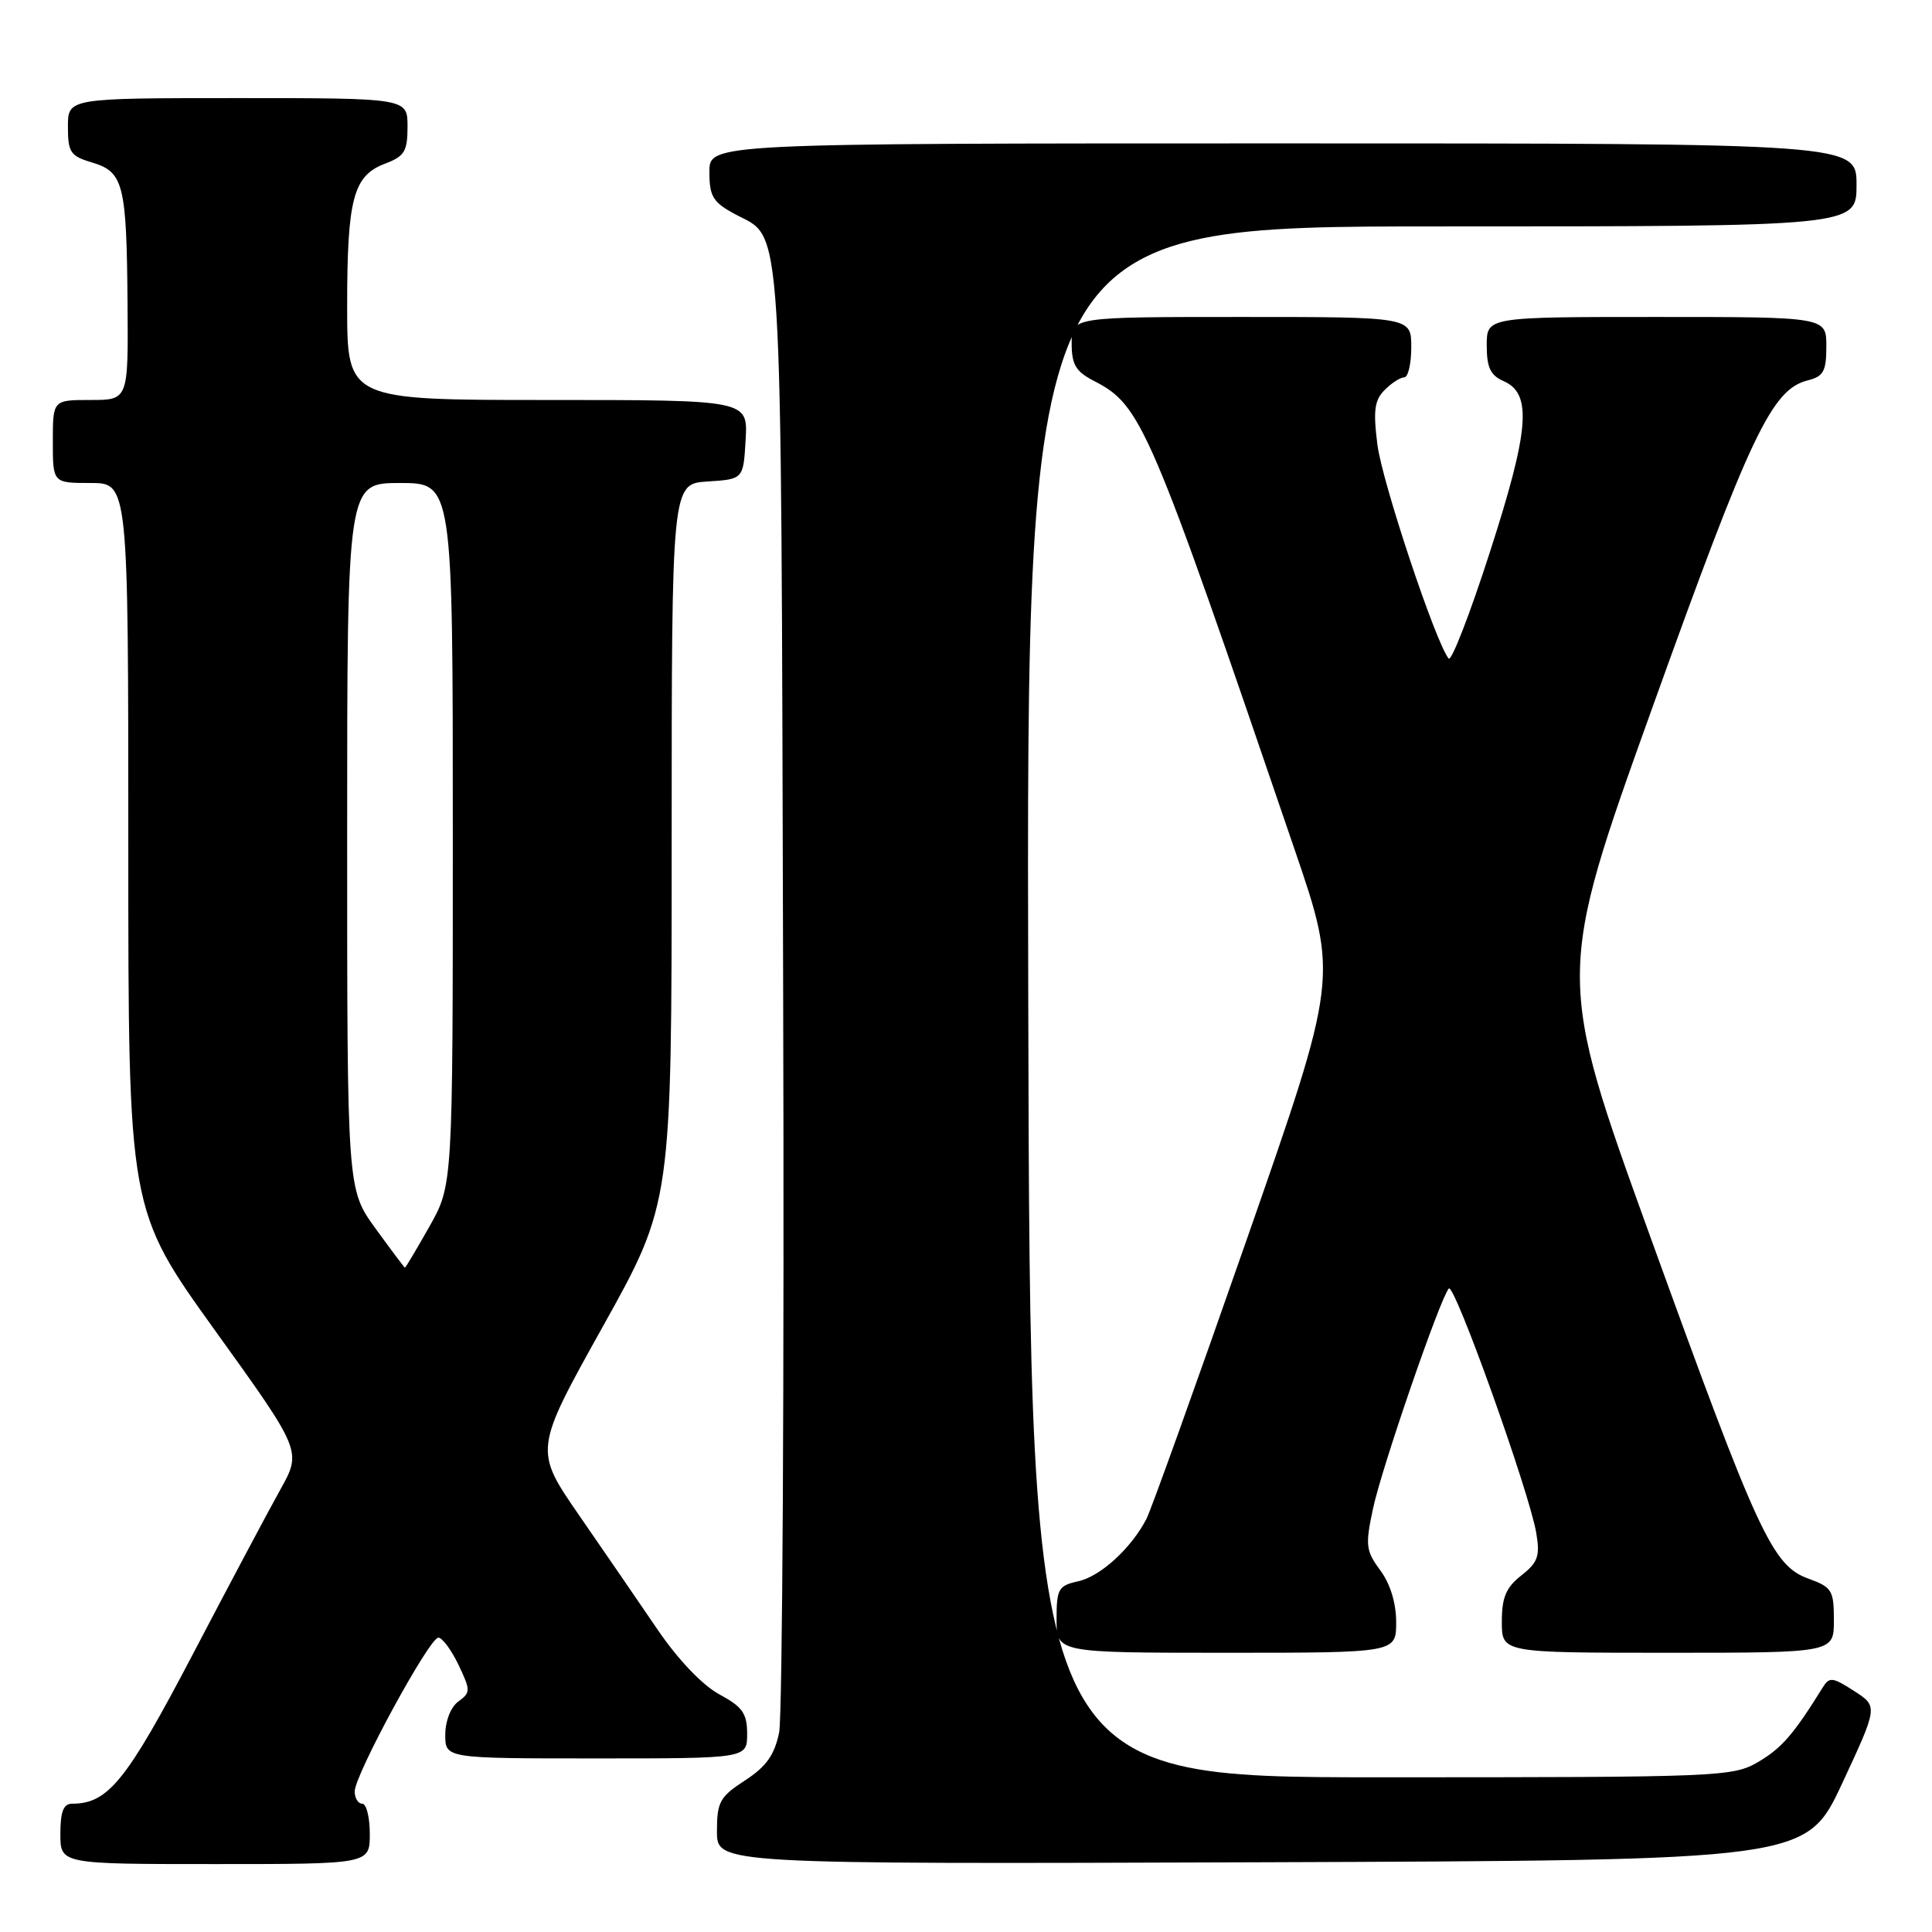 <?xml version="1.0" encoding="UTF-8" standalone="no"?>
<!DOCTYPE svg PUBLIC "-//W3C//DTD SVG 1.1//EN" "http://www.w3.org/Graphics/SVG/1.1/DTD/svg11.dtd" >
<svg xmlns="http://www.w3.org/2000/svg" xmlns:xlink="http://www.w3.org/1999/xlink" version="1.1" viewBox="0 0 256 256">
 <g >
 <path fill="currentColor"
d=" M 49.00 243.00 C 49.00 240.80 48.55 239.00 48.00 239.00 C 47.45 239.00 47.00 238.27 47.00 237.37 C 47.00 235.18 56.89 217.00 58.08 217.00 C 58.61 217.00 59.80 218.62 60.75 220.59 C 62.37 224.00 62.37 224.26 60.73 225.46 C 59.73 226.19 59.00 228.04 59.00 229.86 C 59.00 233.00 59.00 233.00 79.00 233.00 C 99.00 233.00 99.00 233.00 99.00 229.75 C 99.00 227.03 98.39 226.17 95.30 224.50 C 93.08 223.30 89.85 219.91 87.18 216.00 C 84.75 212.43 80.06 205.59 76.76 200.82 C 70.76 192.13 70.76 192.13 79.88 175.77 C 89.00 159.41 89.00 159.41 89.00 111.76 C 89.00 64.11 89.00 64.11 93.75 63.80 C 98.50 63.50 98.50 63.50 98.80 58.25 C 99.10 53.00 99.10 53.00 72.55 53.00 C 46.00 53.00 46.00 53.00 46.00 40.57 C 46.00 26.32 46.81 23.28 51.01 21.69 C 53.60 20.71 54.00 20.06 54.00 16.78 C 54.00 13.00 54.00 13.00 31.50 13.00 C 9.00 13.00 9.00 13.00 9.00 16.79 C 9.00 20.20 9.33 20.68 12.22 21.54 C 16.37 22.78 16.78 24.41 16.90 40.25 C 17.00 53.00 17.00 53.00 12.00 53.00 C 7.00 53.00 7.00 53.00 7.00 58.50 C 7.00 64.00 7.00 64.00 12.00 64.00 C 17.00 64.00 17.00 64.00 17.00 112.15 C 17.00 160.30 17.00 160.30 28.49 176.29 C 39.99 192.28 39.99 192.28 37.14 197.39 C 35.57 200.20 30.33 210.06 25.49 219.31 C 16.73 236.02 14.32 239.00 9.55 239.00 C 8.41 239.00 8.00 240.05 8.00 243.00 C 8.00 247.00 8.00 247.00 28.50 247.00 C 49.00 247.00 49.00 247.00 49.00 243.00 Z  M 244.10 236.30 C 248.85 226.10 248.85 226.10 245.67 224.06 C 242.80 222.21 242.40 222.17 241.50 223.63 C 237.68 229.79 236.09 231.63 233.00 233.45 C 229.60 235.44 228.11 235.50 183.00 235.50 C 136.50 235.50 136.50 235.50 136.25 132.75 C 135.99 30.00 135.99 30.00 191.00 30.00 C 246.00 30.00 246.00 30.00 246.00 24.50 C 246.00 19.00 246.00 19.00 170.00 19.00 C 94.00 19.00 94.00 19.00 94.00 22.77 C 94.00 26.03 94.46 26.79 97.38 28.37 C 103.82 31.83 103.47 26.32 103.77 130.56 C 103.93 182.84 103.68 227.39 103.24 229.56 C 102.62 232.56 101.54 234.08 98.71 235.92 C 95.37 238.09 95.00 238.77 95.00 242.67 C 95.00 247.01 95.00 247.01 167.17 246.76 C 239.34 246.50 239.34 246.50 244.10 236.30 Z  M 185.00 214.96 C 185.00 212.42 184.22 209.86 182.89 208.07 C 180.97 205.47 180.89 204.76 181.94 199.86 C 183.10 194.44 190.78 172.14 191.97 170.74 C 192.70 169.89 202.61 197.58 203.56 203.11 C 204.08 206.19 203.79 207.02 201.59 208.75 C 199.55 210.35 199.00 211.67 199.00 214.89 C 199.00 219.00 199.00 219.00 221.00 219.00 C 243.00 219.00 243.00 219.00 243.00 214.70 C 243.00 210.73 242.74 210.31 239.65 209.19 C 234.85 207.46 232.99 203.43 218.69 163.92 C 206.18 129.33 206.18 129.33 218.99 93.64 C 231.98 57.47 234.77 51.60 239.54 50.40 C 241.63 49.88 242.00 49.19 242.00 45.89 C 242.00 42.00 242.00 42.00 219.50 42.00 C 197.00 42.00 197.00 42.00 197.00 45.76 C 197.00 48.71 197.49 49.74 199.25 50.51 C 203.04 52.17 202.65 56.96 197.39 73.24 C 194.77 81.37 192.32 87.68 191.96 87.26 C 190.28 85.31 183.13 63.86 182.51 58.90 C 181.94 54.39 182.13 53.01 183.48 51.67 C 184.39 50.75 185.56 50.00 186.07 50.00 C 186.58 50.00 187.00 48.20 187.00 46.00 C 187.00 42.00 187.00 42.00 164.50 42.00 C 142.00 42.00 142.00 42.00 142.00 45.47 C 142.00 48.31 142.54 49.23 144.95 50.47 C 151.26 53.73 152.23 56.00 171.52 112.50 C 177.33 129.50 177.33 129.50 165.20 164.24 C 158.53 183.35 152.55 200.00 151.92 201.24 C 149.91 205.14 145.83 208.88 142.86 209.53 C 140.24 210.11 140.00 210.53 140.00 214.58 C 140.00 219.00 140.00 219.00 162.50 219.00 C 185.00 219.00 185.00 219.00 185.00 214.96 Z  M 49.75 162.77 C 46.00 157.60 46.00 157.60 46.00 110.80 C 46.00 64.00 46.00 64.00 53.00 64.00 C 60.00 64.00 60.00 64.00 60.00 110.52 C 60.00 157.03 60.00 157.03 56.90 162.52 C 55.20 165.53 53.74 167.99 53.65 167.97 C 53.57 167.95 51.81 165.61 49.75 162.77 Z "/>
</g>
</svg>